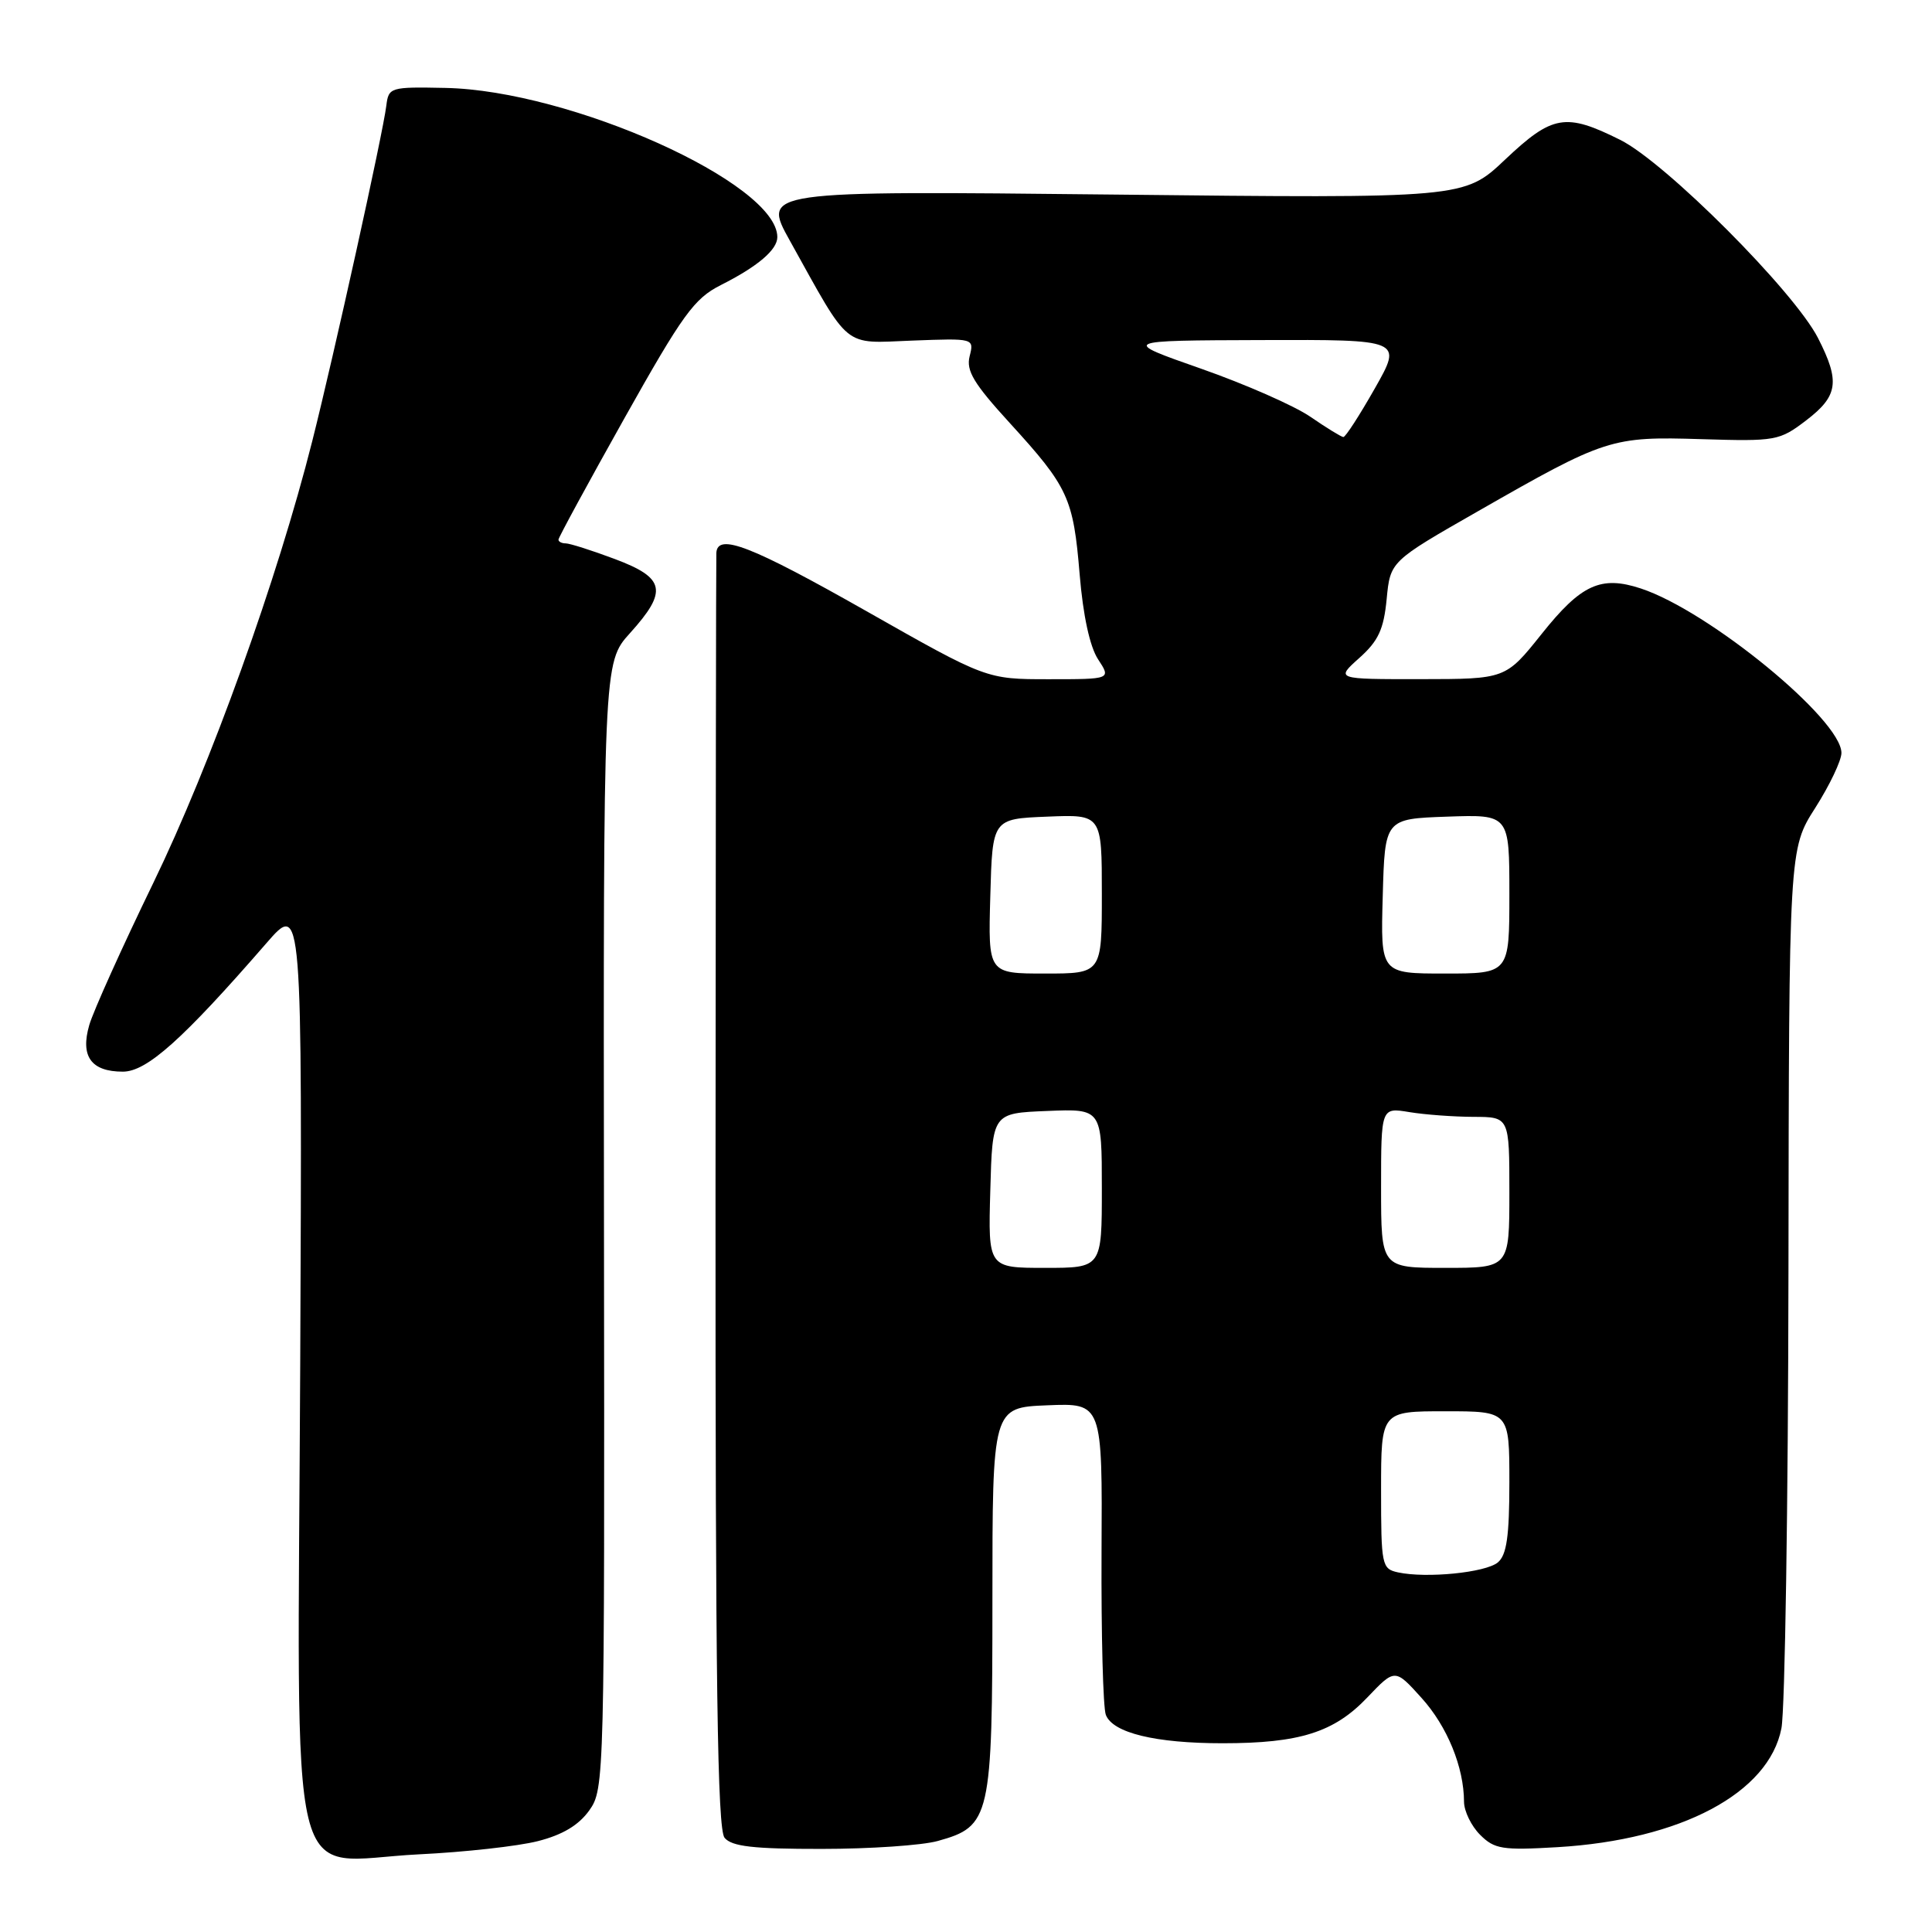 <?xml version="1.0" encoding="UTF-8" standalone="no"?>
<!DOCTYPE svg PUBLIC "-//W3C//DTD SVG 1.1//EN" "http://www.w3.org/Graphics/SVG/1.1/DTD/svg11.dtd" >
<svg xmlns="http://www.w3.org/2000/svg" xmlns:xlink="http://www.w3.org/1999/xlink" version="1.1" viewBox="0 0 256 256">
 <g >
 <path fill="currentColor"
d=" M 71.27 243.96 C 74.54 243.13 76.68 241.85 78.08 239.89 C 80.09 237.06 80.12 235.98 80.03 162.41 C 79.94 87.81 79.94 87.81 83.47 83.90 C 88.52 78.31 88.16 76.58 81.46 74.07 C 78.42 72.93 75.49 72.00 74.96 72.00 C 74.43 72.00 74.00 71.78 74.00 71.50 C 74.00 71.23 77.94 63.98 82.75 55.40 C 90.46 41.66 91.98 39.56 95.50 37.78 C 100.39 35.32 103.00 33.10 103.00 31.42 C 103.00 24.28 75.60 11.97 59.00 11.65 C 51.70 11.50 51.49 11.57 51.19 14.00 C 50.73 17.73 44.25 47.06 41.38 58.43 C 36.75 76.78 27.93 101.29 20.31 117.00 C 16.17 125.53 12.36 133.99 11.83 135.82 C 10.62 139.98 12.08 142.00 16.28 142.00 C 19.45 142.00 24.21 137.74 35.28 125.00 C 40.05 119.50 40.05 119.50 39.78 180.84 C 39.45 253.58 37.75 246.59 55.50 245.71 C 61.55 245.42 68.65 244.63 71.27 243.96 Z  M 124.26 243.94 C 131.25 242.00 131.50 240.90 131.50 212.03 C 131.50 186.50 131.50 186.50 138.78 186.21 C 146.07 185.91 146.07 185.91 145.96 205.71 C 145.91 216.59 146.16 226.28 146.53 227.23 C 147.45 229.62 153.10 230.99 162.00 230.99 C 172.20 230.99 176.77 229.55 181.17 224.93 C 184.84 221.08 184.84 221.08 188.35 224.97 C 191.77 228.75 193.98 234.16 193.99 238.75 C 194.00 239.99 194.95 241.95 196.12 243.12 C 198.02 245.02 199.06 245.19 206.37 244.76 C 222.73 243.79 234.39 237.59 236.05 229.00 C 236.52 226.53 236.94 199.30 236.98 168.50 C 237.05 112.50 237.05 112.50 240.53 107.05 C 242.44 104.05 244.00 100.77 244.00 99.77 C 244.00 95.35 226.45 80.96 217.43 77.98 C 212.13 76.23 209.51 77.43 204.27 84.01 C 199.50 89.98 199.50 89.98 188.23 89.99 C 176.97 90.00 176.97 90.00 180.11 87.19 C 182.64 84.93 183.35 83.40 183.74 79.38 C 184.22 74.38 184.22 74.38 195.86 67.73 C 212.75 58.07 213.51 57.82 225.44 58.19 C 235.31 58.49 235.78 58.41 239.33 55.70 C 243.56 52.47 243.84 50.56 240.90 44.80 C 237.74 38.61 220.69 21.52 214.68 18.53 C 207.44 14.92 205.71 15.22 199.44 21.14 C 194.00 26.29 194.00 26.29 147.49 25.78 C 100.98 25.28 100.98 25.28 104.66 31.89 C 112.75 46.44 111.58 45.49 120.88 45.13 C 129.08 44.82 129.08 44.82 128.48 47.21 C 128.00 49.13 129.03 50.83 133.79 56.04 C 141.56 64.55 142.22 65.98 143.06 76.11 C 143.51 81.55 144.41 85.70 145.50 87.36 C 147.23 90.00 147.23 90.00 138.97 90.00 C 130.71 90.00 130.71 90.00 114.84 81.00 C 99.53 72.32 95.09 70.59 94.92 73.25 C 94.88 73.94 94.83 112.20 94.81 158.27 C 94.79 223.15 95.06 242.37 96.01 243.52 C 96.97 244.67 99.81 245.00 108.87 244.99 C 115.27 244.99 122.19 244.52 124.26 243.94 Z  M 185.25 208.35 C 183.09 207.88 183.00 207.44 183.00 197.43 C 183.00 187.00 183.00 187.00 191.50 187.00 C 200.00 187.00 200.00 187.00 200.00 196.38 C 200.00 203.58 199.64 206.05 198.47 207.03 C 196.84 208.38 189.02 209.16 185.25 208.35 Z  M 131.22 157.75 C 131.50 147.50 131.50 147.50 138.75 147.21 C 146.00 146.91 146.00 146.91 146.00 157.46 C 146.00 168.00 146.00 168.00 138.47 168.00 C 130.93 168.00 130.93 168.00 131.22 157.75 Z  M 183.00 157.37 C 183.00 146.74 183.00 146.74 186.75 147.36 C 188.81 147.70 192.64 147.98 195.25 147.99 C 200.00 148.00 200.00 148.00 200.00 158.00 C 200.00 168.00 200.00 168.00 191.50 168.00 C 183.00 168.00 183.00 168.00 183.00 157.37 Z  M 131.22 118.75 C 131.50 108.50 131.50 108.50 138.75 108.21 C 146.00 107.91 146.00 107.91 146.00 118.46 C 146.00 129.00 146.00 129.00 138.47 129.00 C 130.93 129.00 130.93 129.00 131.22 118.75 Z  M 183.22 118.75 C 183.50 108.50 183.50 108.50 191.75 108.21 C 200.00 107.92 200.00 107.92 200.00 118.46 C 200.00 129.00 200.00 129.00 191.47 129.00 C 182.93 129.00 182.93 129.00 183.22 118.75 Z  M 173.64 55.23 C 171.52 53.77 164.99 50.90 159.14 48.85 C 148.50 45.12 148.50 45.12 167.17 45.06 C 185.84 45.00 185.84 45.00 182.17 51.47 C 180.15 55.03 178.28 57.93 178.00 57.91 C 177.72 57.89 175.76 56.69 173.64 55.23 Z "/>
</g>
</svg>